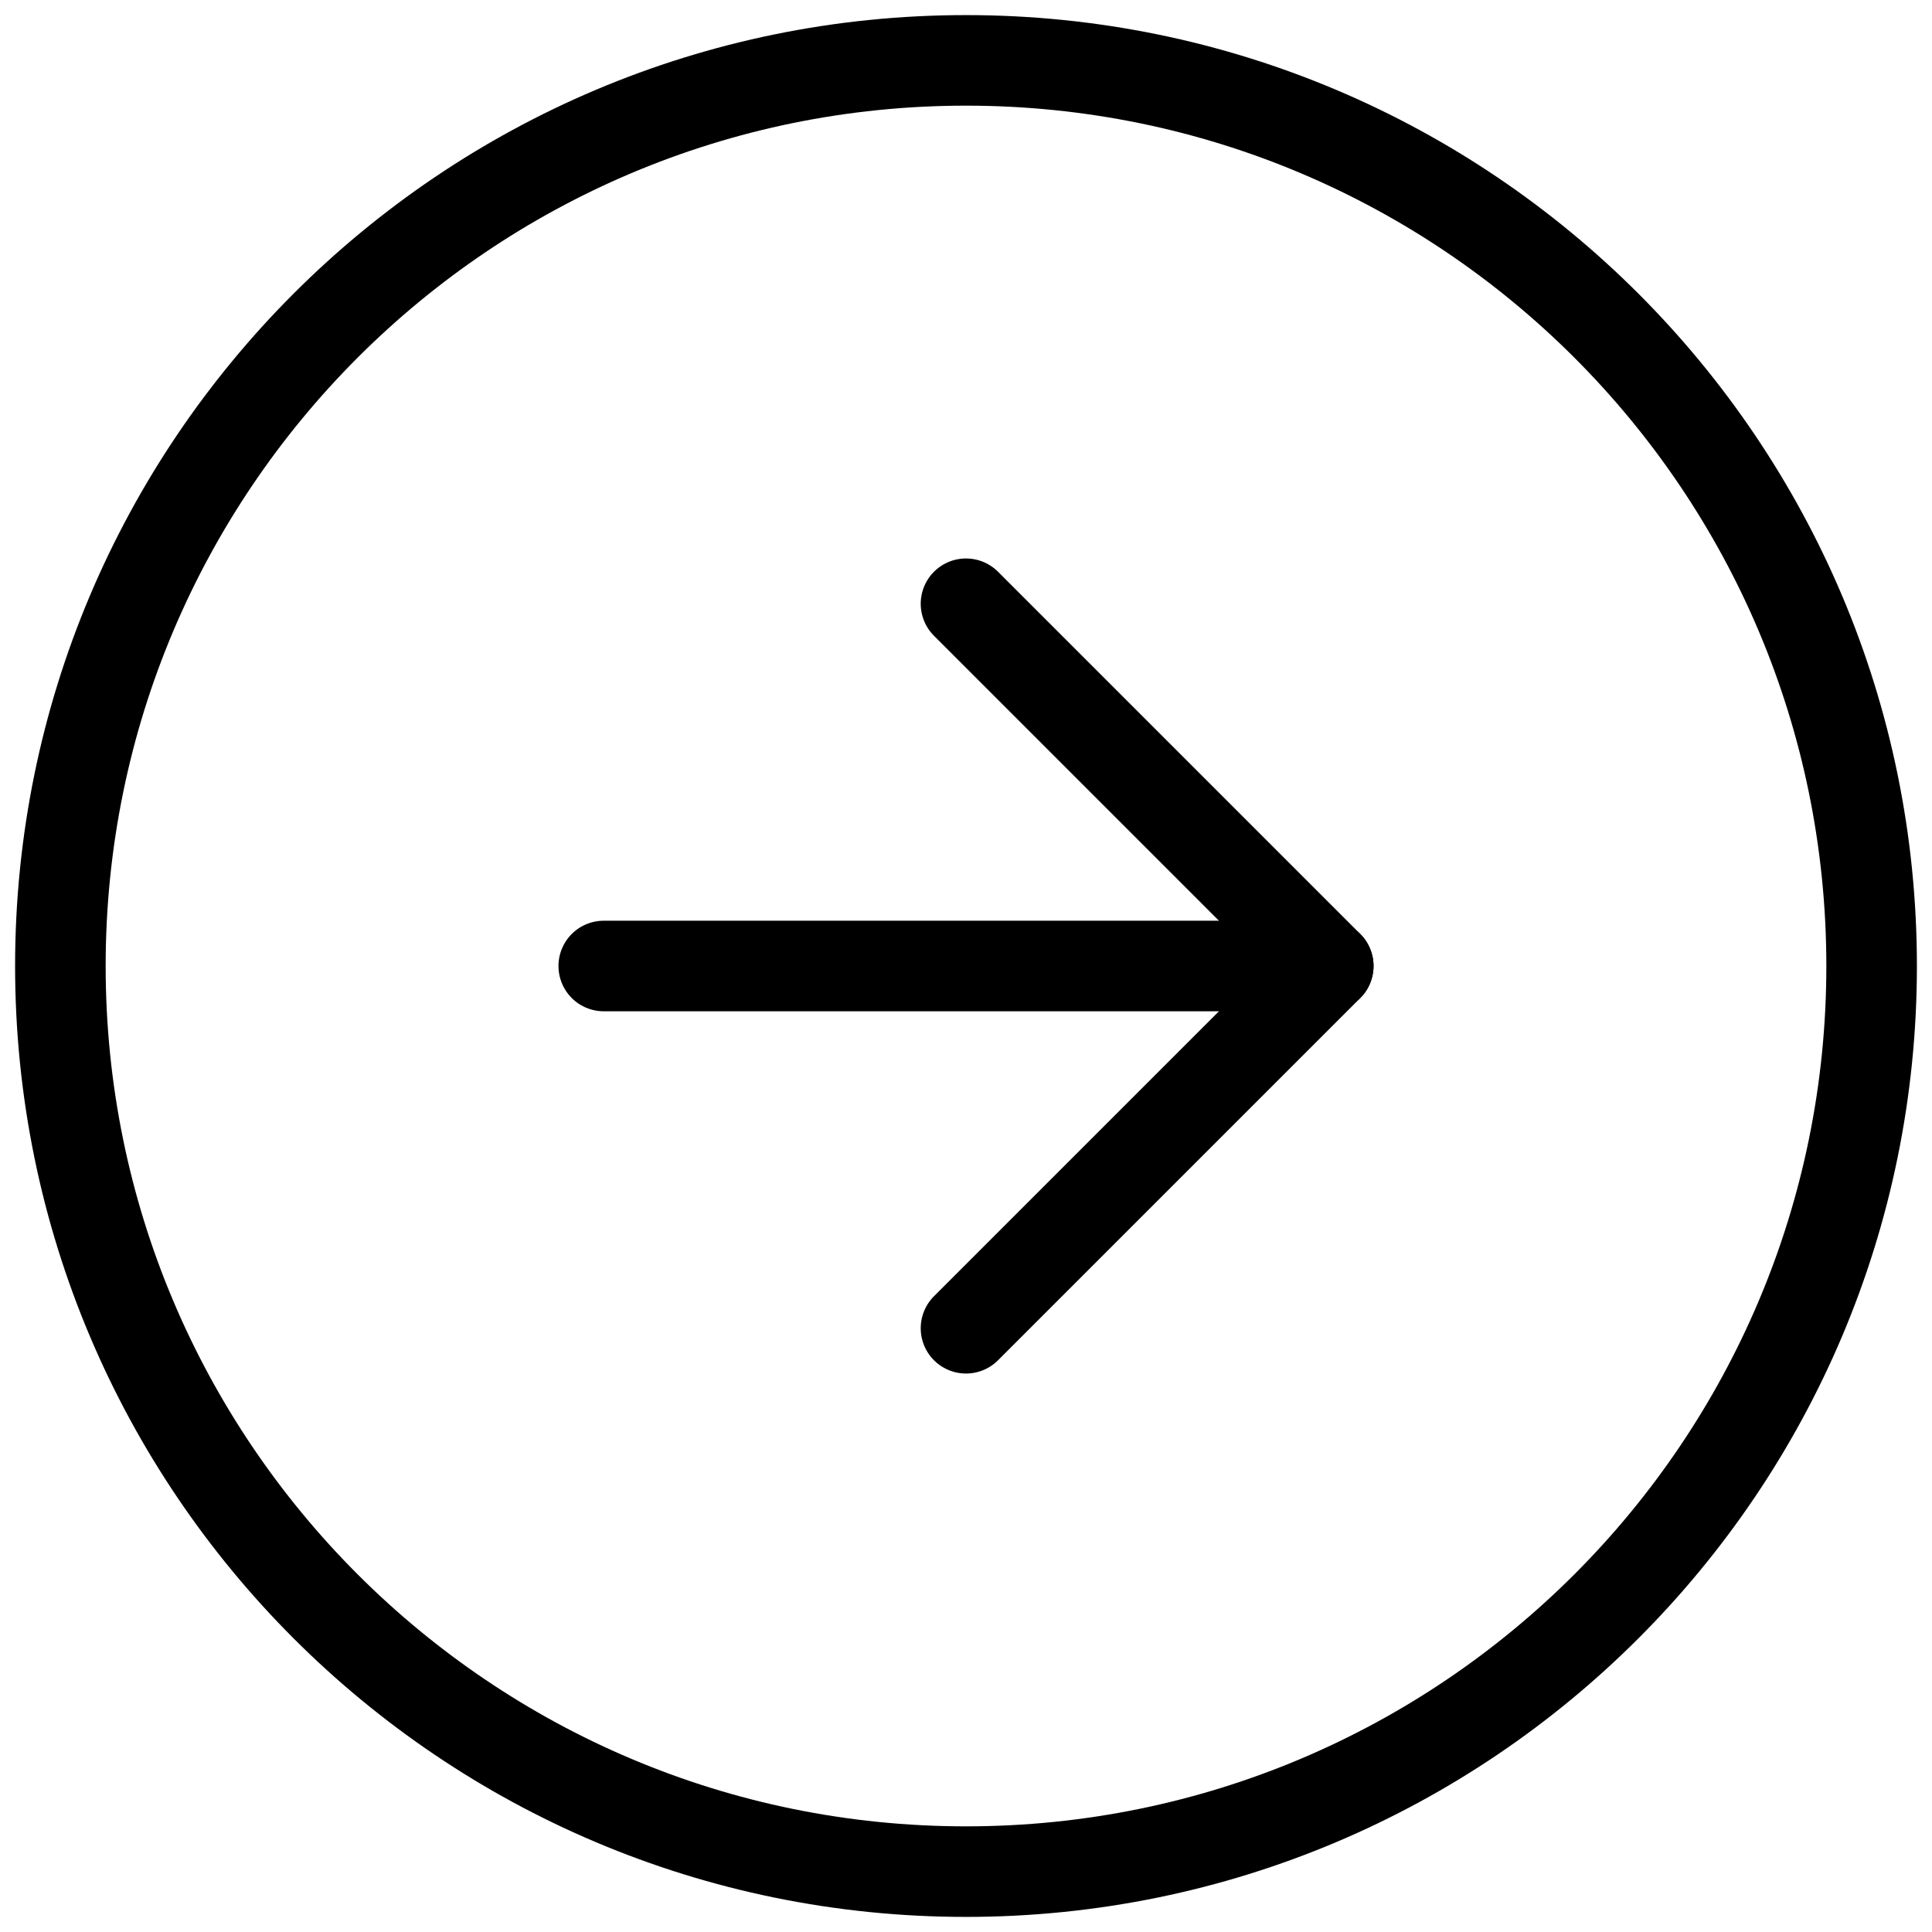 <svg width="64" height="64" viewBox="0 0 64 64" fill="none" xmlns="http://www.w3.org/2000/svg">
<path d="M32 62C48.569 62 62 48.569 62 32C62 15.431 48.569 2 32 2C15.431 2 2 15.431 2 32C2 48.569 15.431 62 32 62Z" stroke="black" stroke-width="3" stroke-linecap="round" stroke-linejoin="round"/>
<path d="M32 44L44 32L32 20" stroke="black" stroke-width="3" stroke-linecap="round" stroke-linejoin="round"/>
<path d="M20 32H44" stroke="black" stroke-width="3" stroke-linecap="round" stroke-linejoin="round"/>
</svg>

